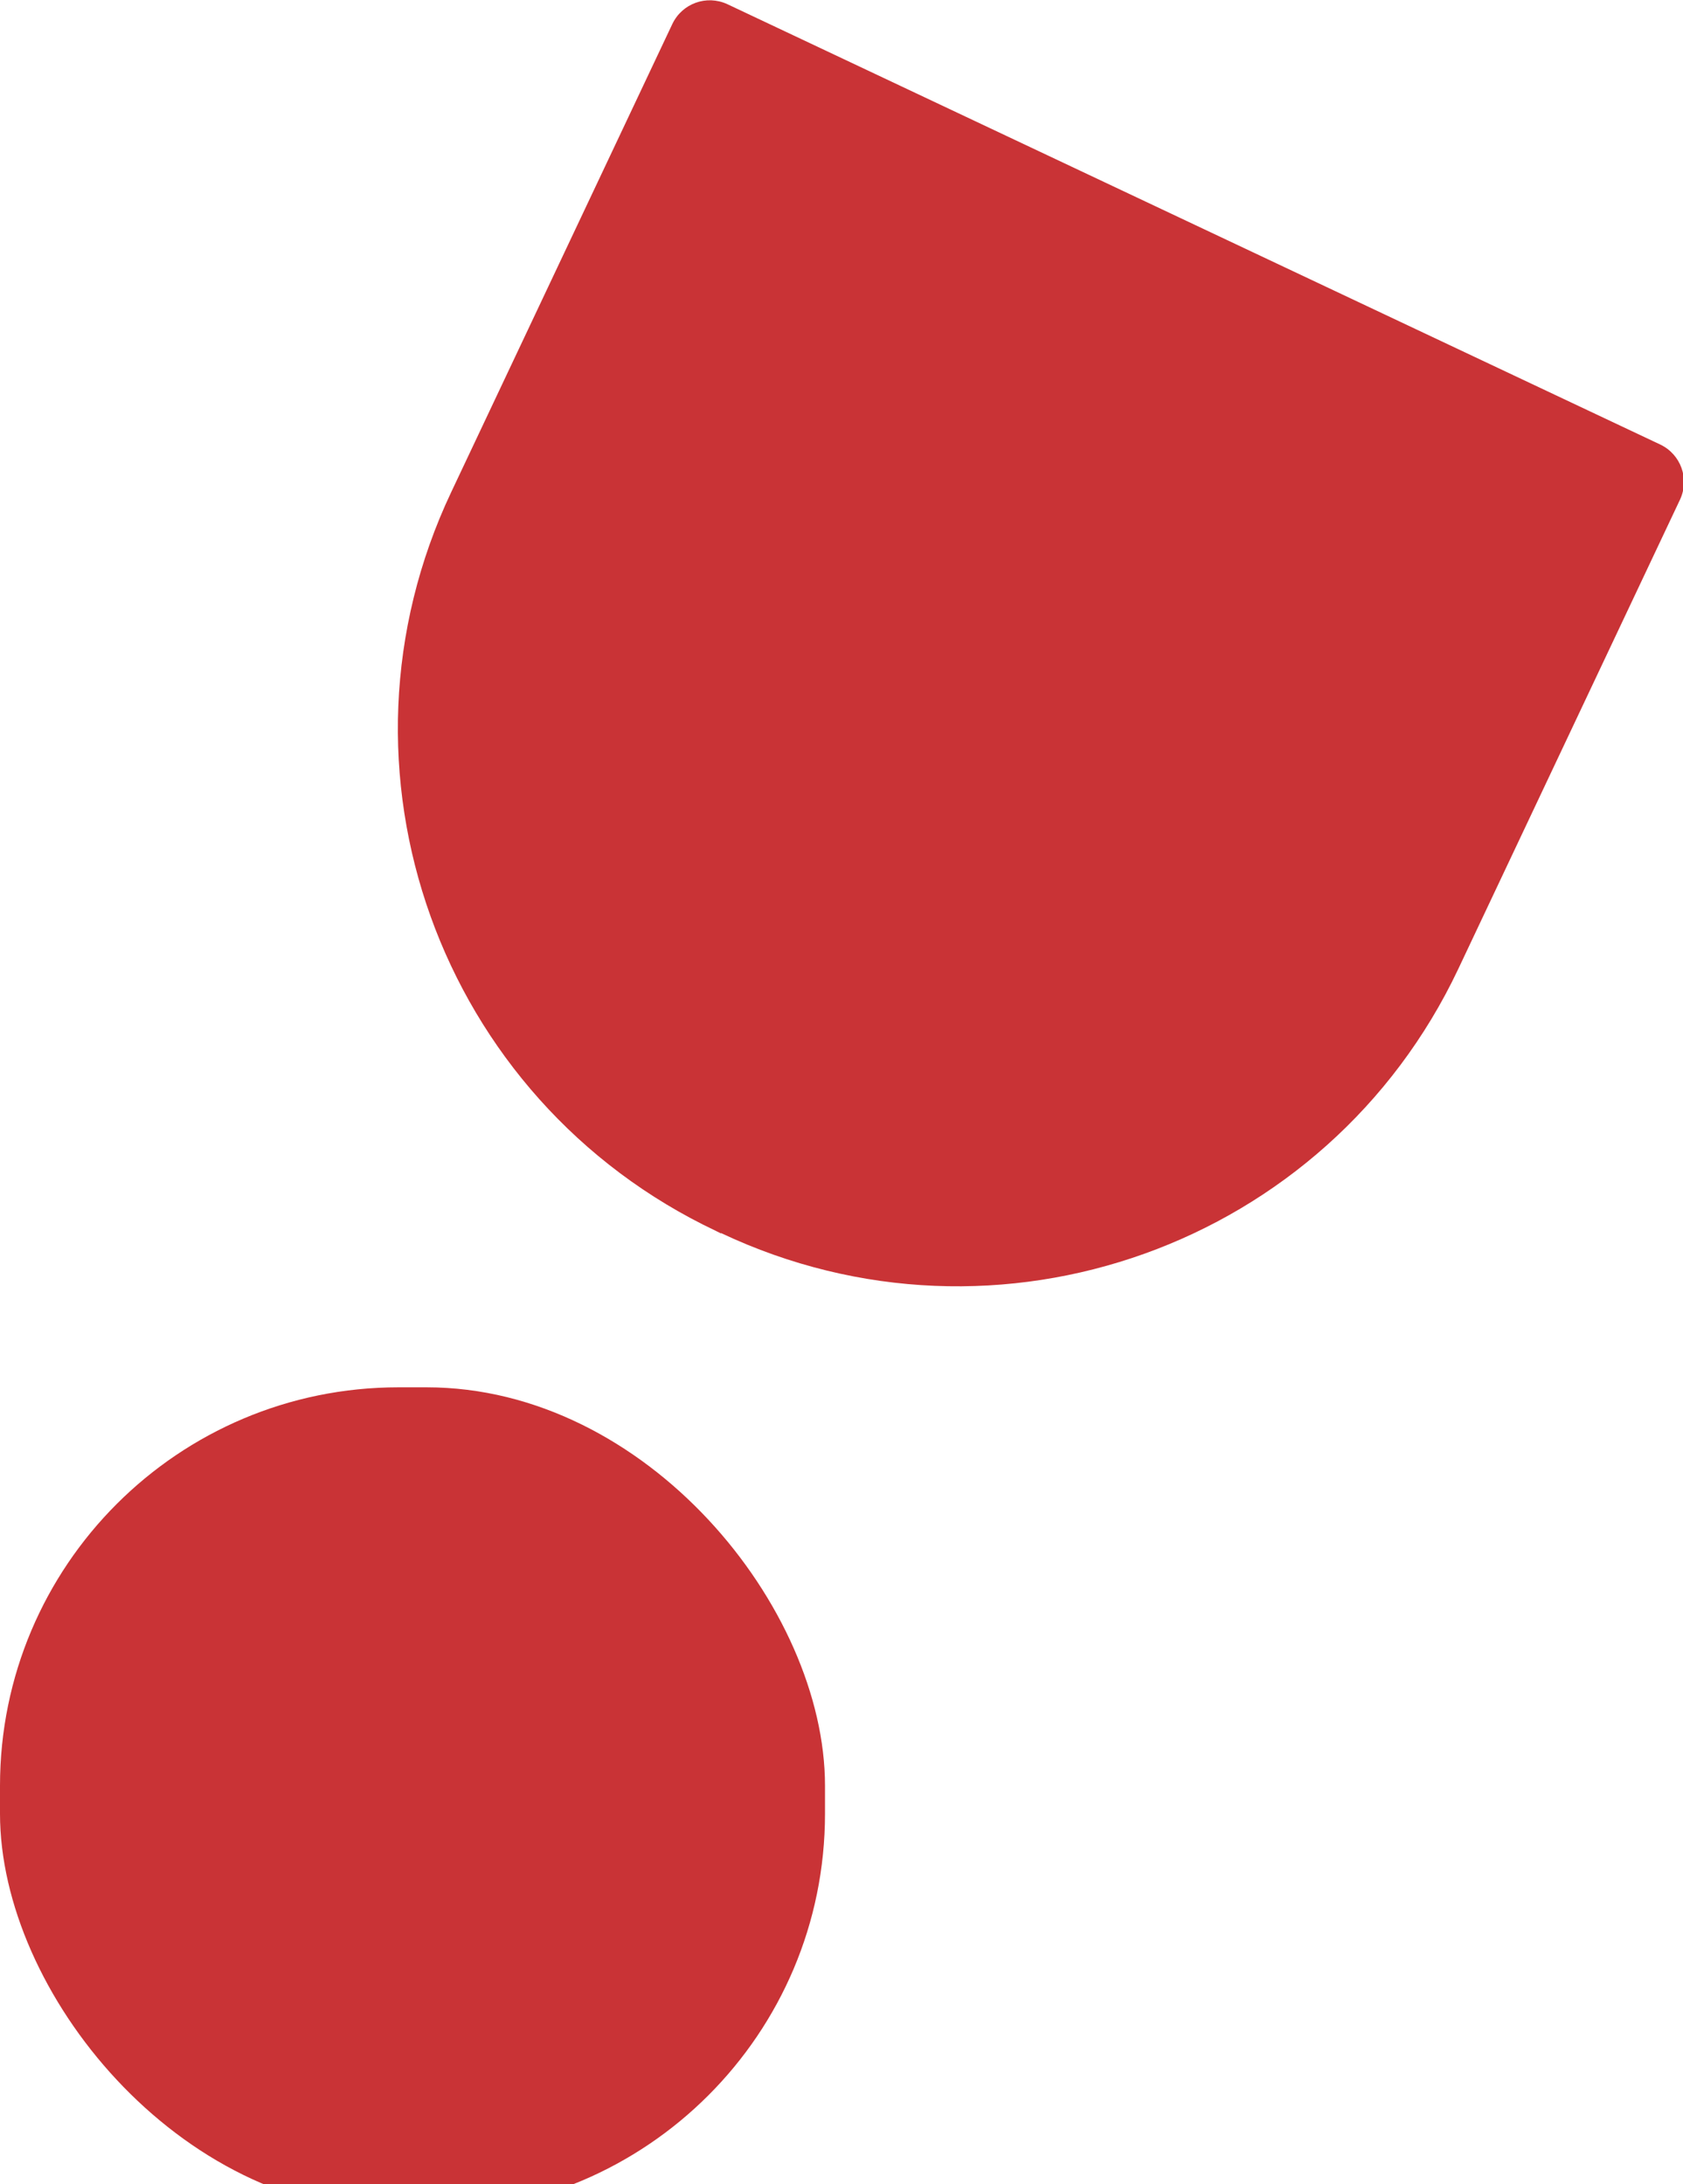 <?xml version="1.0" encoding="UTF-8"?>
<svg id="Layer_1" xmlns="http://www.w3.org/2000/svg" version="1.1" viewBox="0 0 408 529.6">
  <!-- Generator: Adobe Illustrator 29.4.0, SVG Export Plug-In . SVG Version: 2.1.0 Build 152)  -->
  <defs>
    <style>
      .st0 {
        fill: #c93336;
      }
    </style>
  </defs>
  <path class="st0" d="M174.8,299.1l-1.2-.6c-67.2-31.8-96-112-64.2-179.2L163,5.8c2.4-5,8.3-7.1,13.3-4.8l226.2,106.8c5,2.4,7.1,8.3,4.8,13.3l-53.8,113.9c-31.7,67-111.6,95.7-178.7,64Z" />
  <rect class="st0" x="0" y="336.4" width="200" height="200" rx="96.6" ry="96.6" />
</svg>